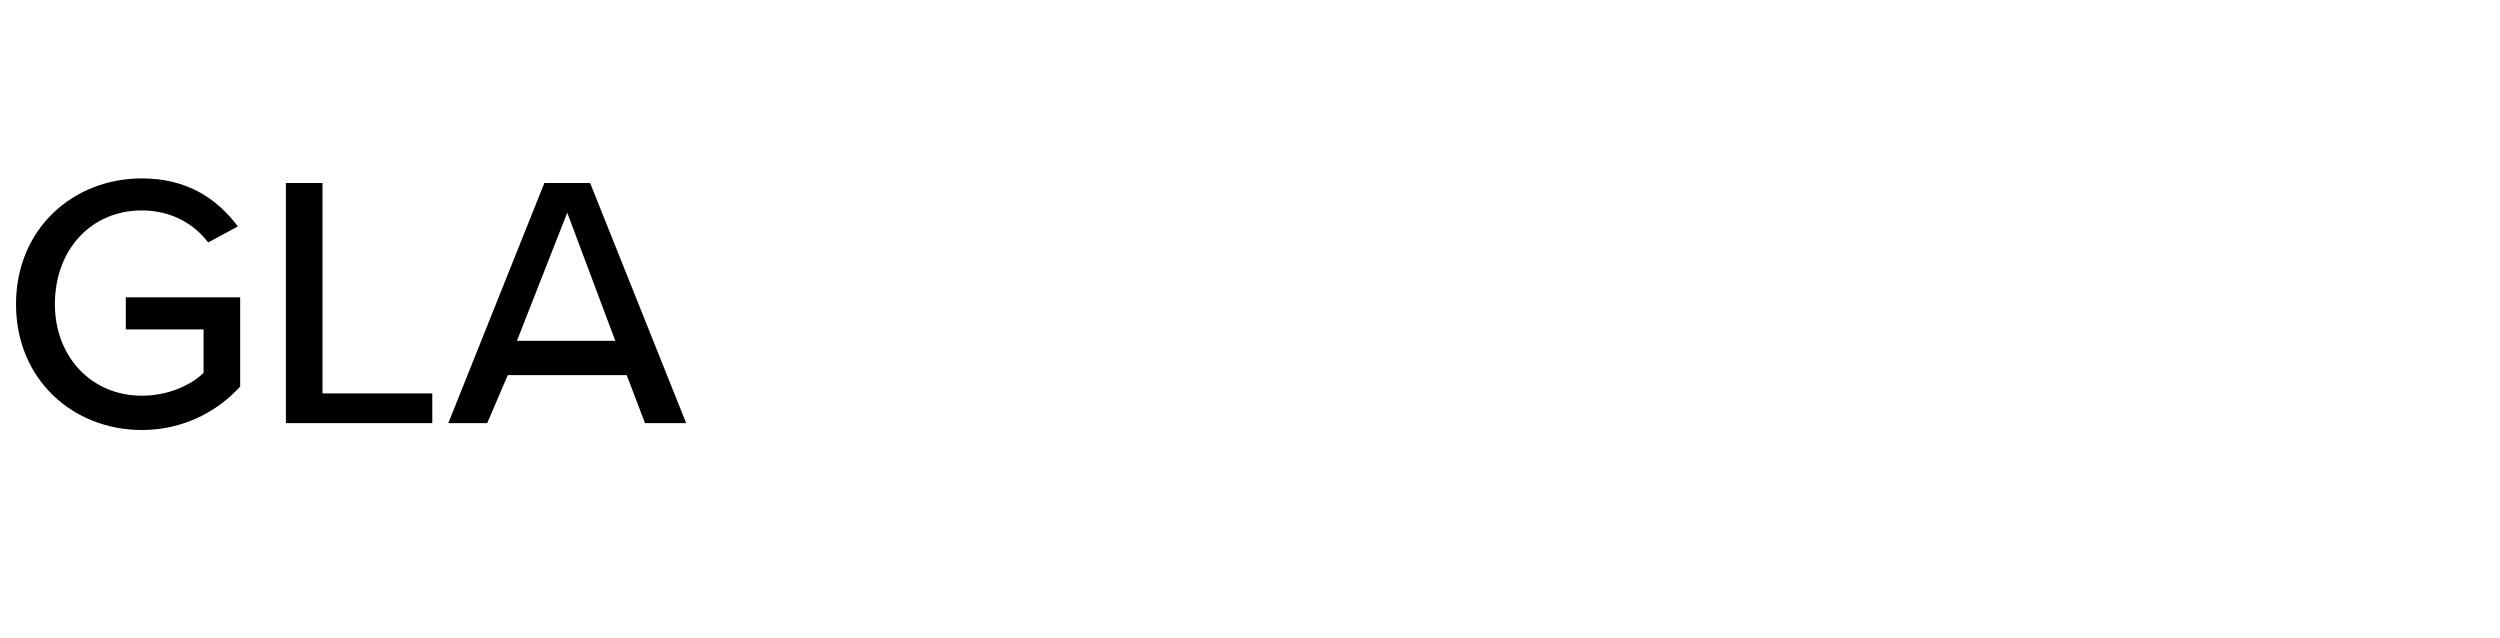 <?xml version="1.0" standalone="no"?><!DOCTYPE svg PUBLIC "-//W3C//DTD SVG 1.1//EN" "http://www.w3.org/Graphics/SVG/1.1/DTD/svg11.dtd"><svg xmlns="http://www.w3.org/2000/svg" version="1.1" width="109.3px" height="27.9px" viewBox="0 -6 109.3 27.9" style="top:-6px"><desc>GLA</desc><defs/><g id="Polygon281785"><path d="m6.2 1.8c2 0 3.3.9 4.2 2.1l-1.3.7c-.6-.8-1.6-1.4-2.9-1.4c-2.2 0-3.8 1.7-3.8 4.1c0 2.3 1.6 4 3.8 4c1.2 0 2.2-.5 2.7-1V8.4H5.5V7h5v3.9c-1 1.1-2.5 1.9-4.3 1.9c-3 0-5.5-2.2-5.5-5.5C.7 4 3.2 1.8 6.2 1.8zm6.3.2h1.6v9.2h4.8v1.3h-6.4V2zm14.9 8.4h-5.2l-.9 2.1h-1.7L23.8 2h2L30 12.5h-1.8l-.8-2.1zm-4.8-1.5h4.3l-2.1-5.6l-2.2 5.6z" stroke="none" fill="#000"/></g></svg>